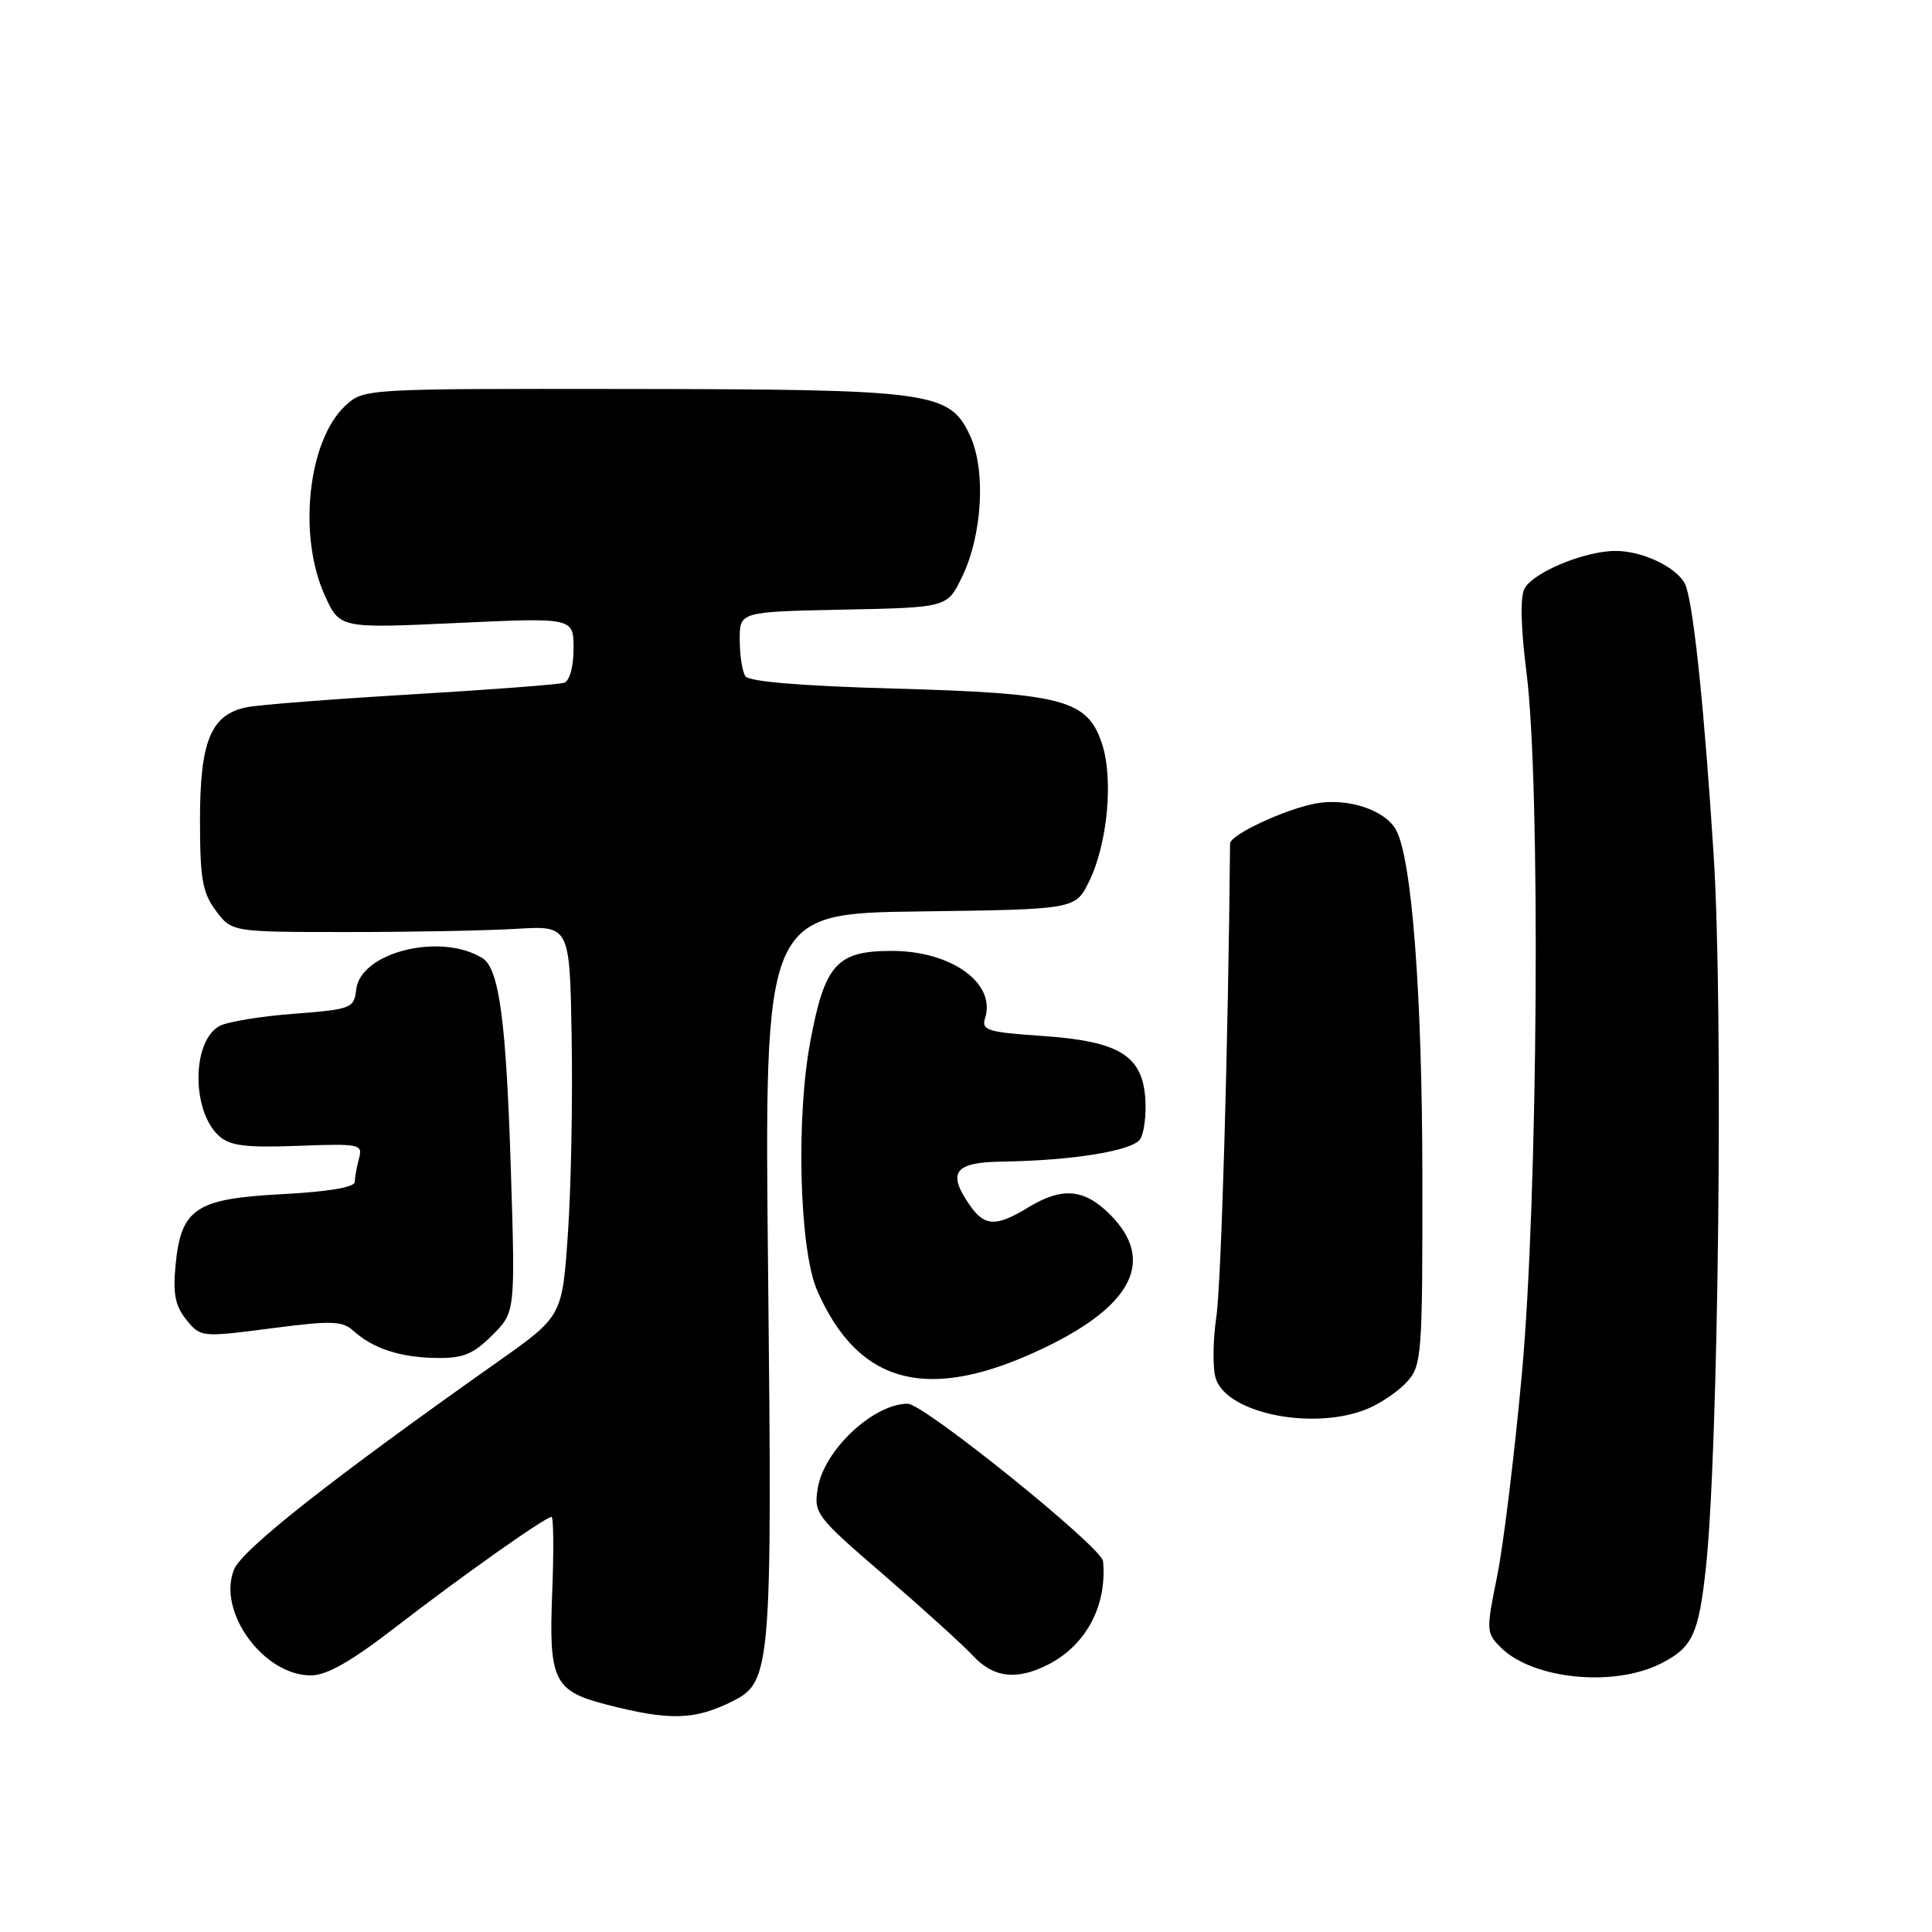 <?xml version="1.0" encoding="UTF-8" standalone="no"?>
<!DOCTYPE svg PUBLIC "-//W3C//DTD SVG 1.1//EN" "http://www.w3.org/Graphics/SVG/1.1/DTD/svg11.dtd" >
<svg xmlns="http://www.w3.org/2000/svg" xmlns:xlink="http://www.w3.org/1999/xlink" version="1.1" viewBox="0 0 256 256">
 <g >
 <path fill="currentColor"
d=" M 97.17 225.37 C 102.16 222.87 102.33 220.72 101.78 168.82 C 101.27 121.04 101.27 121.04 121.88 120.77 C 142.50 120.50 142.50 120.50 144.32 116.78 C 146.76 111.79 147.56 103.21 146.02 98.55 C 144.09 92.71 140.88 91.86 118.50 91.24 C 106.26 90.90 99.24 90.32 98.77 89.61 C 98.36 89.00 98.02 86.83 98.02 84.78 C 98.00 81.06 98.00 81.06 111.75 80.78 C 125.50 80.50 125.50 80.50 127.45 76.50 C 130.19 70.89 130.67 62.22 128.50 57.64 C 125.78 51.90 123.48 51.59 83.33 51.54 C 48.17 51.50 48.17 51.50 45.73 53.79 C 40.80 58.41 39.45 70.99 43.03 78.88 C 45.02 83.27 45.02 83.27 60.51 82.55 C 76.00 81.83 76.00 81.83 76.00 85.94 C 76.00 88.35 75.48 90.23 74.75 90.47 C 74.06 90.70 64.97 91.39 54.53 92.01 C 44.10 92.63 34.28 93.39 32.72 93.71 C 27.96 94.66 26.50 98.16 26.50 108.63 C 26.50 116.45 26.82 118.28 28.61 120.68 C 30.72 123.50 30.72 123.50 46.11 123.50 C 54.57 123.50 64.65 123.31 68.50 123.07 C 75.50 122.65 75.50 122.65 75.75 137.57 C 75.89 145.78 75.67 157.43 75.25 163.46 C 74.50 174.41 74.50 174.41 65.93 180.46 C 44.04 195.91 32.12 205.29 31.02 207.95 C 28.73 213.49 34.89 222.00 41.20 222.00 C 43.28 222.00 46.54 220.15 52.32 215.68 C 61.05 208.93 72.27 201.00 73.08 201.00 C 73.35 201.00 73.39 205.52 73.17 211.04 C 72.70 222.64 73.39 224.07 80.30 225.85 C 88.77 228.04 92.06 227.94 97.17 225.37 Z  M 220.07 220.43 C 224.25 218.32 225.07 216.59 226.03 207.82 C 227.71 192.52 228.36 133.83 227.08 113.50 C 225.88 94.61 224.51 81.18 223.43 77.76 C 222.69 75.44 217.90 73.00 214.07 73.00 C 210.00 73.00 203.16 75.83 202.01 77.99 C 201.41 79.10 201.51 83.17 202.27 89.12 C 204.15 103.94 203.80 158.67 201.66 182.00 C 200.68 192.72 199.20 204.83 198.37 208.90 C 196.92 216.02 196.93 216.38 198.84 218.28 C 203.07 222.51 213.81 223.60 220.07 220.43 Z  M 138.97 220.52 C 143.95 217.94 146.71 212.70 146.16 206.86 C 145.98 205.01 122.41 186.00 120.28 186.00 C 115.73 186.00 109.18 192.15 108.36 197.18 C 107.81 200.54 108.10 200.92 117.15 208.72 C 122.29 213.16 127.59 217.96 128.92 219.39 C 131.66 222.34 134.77 222.69 138.97 220.52 Z  M 181.28 186.64 C 183.05 185.89 185.40 184.27 186.50 183.03 C 188.39 180.91 188.50 179.40 188.47 155.65 C 188.44 131.70 187.09 113.90 185.00 110.00 C 183.57 107.33 178.55 105.67 174.31 106.47 C 170.22 107.24 163.00 110.62 162.99 111.77 C 162.75 138.17 161.83 169.98 161.17 174.50 C 160.69 177.80 160.67 181.53 161.14 182.80 C 162.84 187.40 174.31 189.59 181.28 186.64 Z  M 138.42 178.57 C 150.16 172.93 153.09 166.94 147.08 160.92 C 143.65 157.50 140.74 157.25 136.23 160.00 C 132.03 162.56 130.48 162.52 128.56 159.78 C 125.46 155.35 126.42 154.01 132.75 153.92 C 142.12 153.78 150.08 152.49 151.08 150.94 C 151.60 150.15 151.90 147.74 151.76 145.60 C 151.38 139.85 148.29 137.97 138.13 137.27 C 130.81 136.77 130.02 136.52 130.53 134.89 C 132.00 130.27 126.05 126.00 118.16 126.00 C 110.88 126.00 109.28 127.77 107.37 138.00 C 105.45 148.23 105.93 165.63 108.28 171.00 C 113.80 183.60 123.11 185.93 138.42 178.57 Z  M 65.22 176.93 C 68.29 173.87 68.29 173.87 67.68 154.68 C 67.07 135.27 66.13 128.32 63.93 126.96 C 58.39 123.53 47.77 126.16 47.20 131.11 C 46.91 133.61 46.58 133.74 38.94 134.33 C 34.56 134.66 30.14 135.39 29.11 135.94 C 25.41 137.92 25.35 147.19 29.01 150.51 C 30.47 151.83 32.53 152.09 39.47 151.83 C 47.70 151.52 48.08 151.60 47.57 153.50 C 47.27 154.60 47.02 156.00 47.01 156.61 C 47.01 157.32 43.48 157.91 37.41 158.23 C 25.91 158.83 23.98 160.12 23.26 167.68 C 22.90 171.43 23.22 173.05 24.69 174.87 C 26.58 177.20 26.67 177.21 35.87 176.02 C 43.95 174.97 45.35 175.01 46.84 176.35 C 49.42 178.69 53.03 179.87 57.83 179.94 C 61.37 179.99 62.71 179.44 65.22 176.93 Z "/>
</g>
</svg>